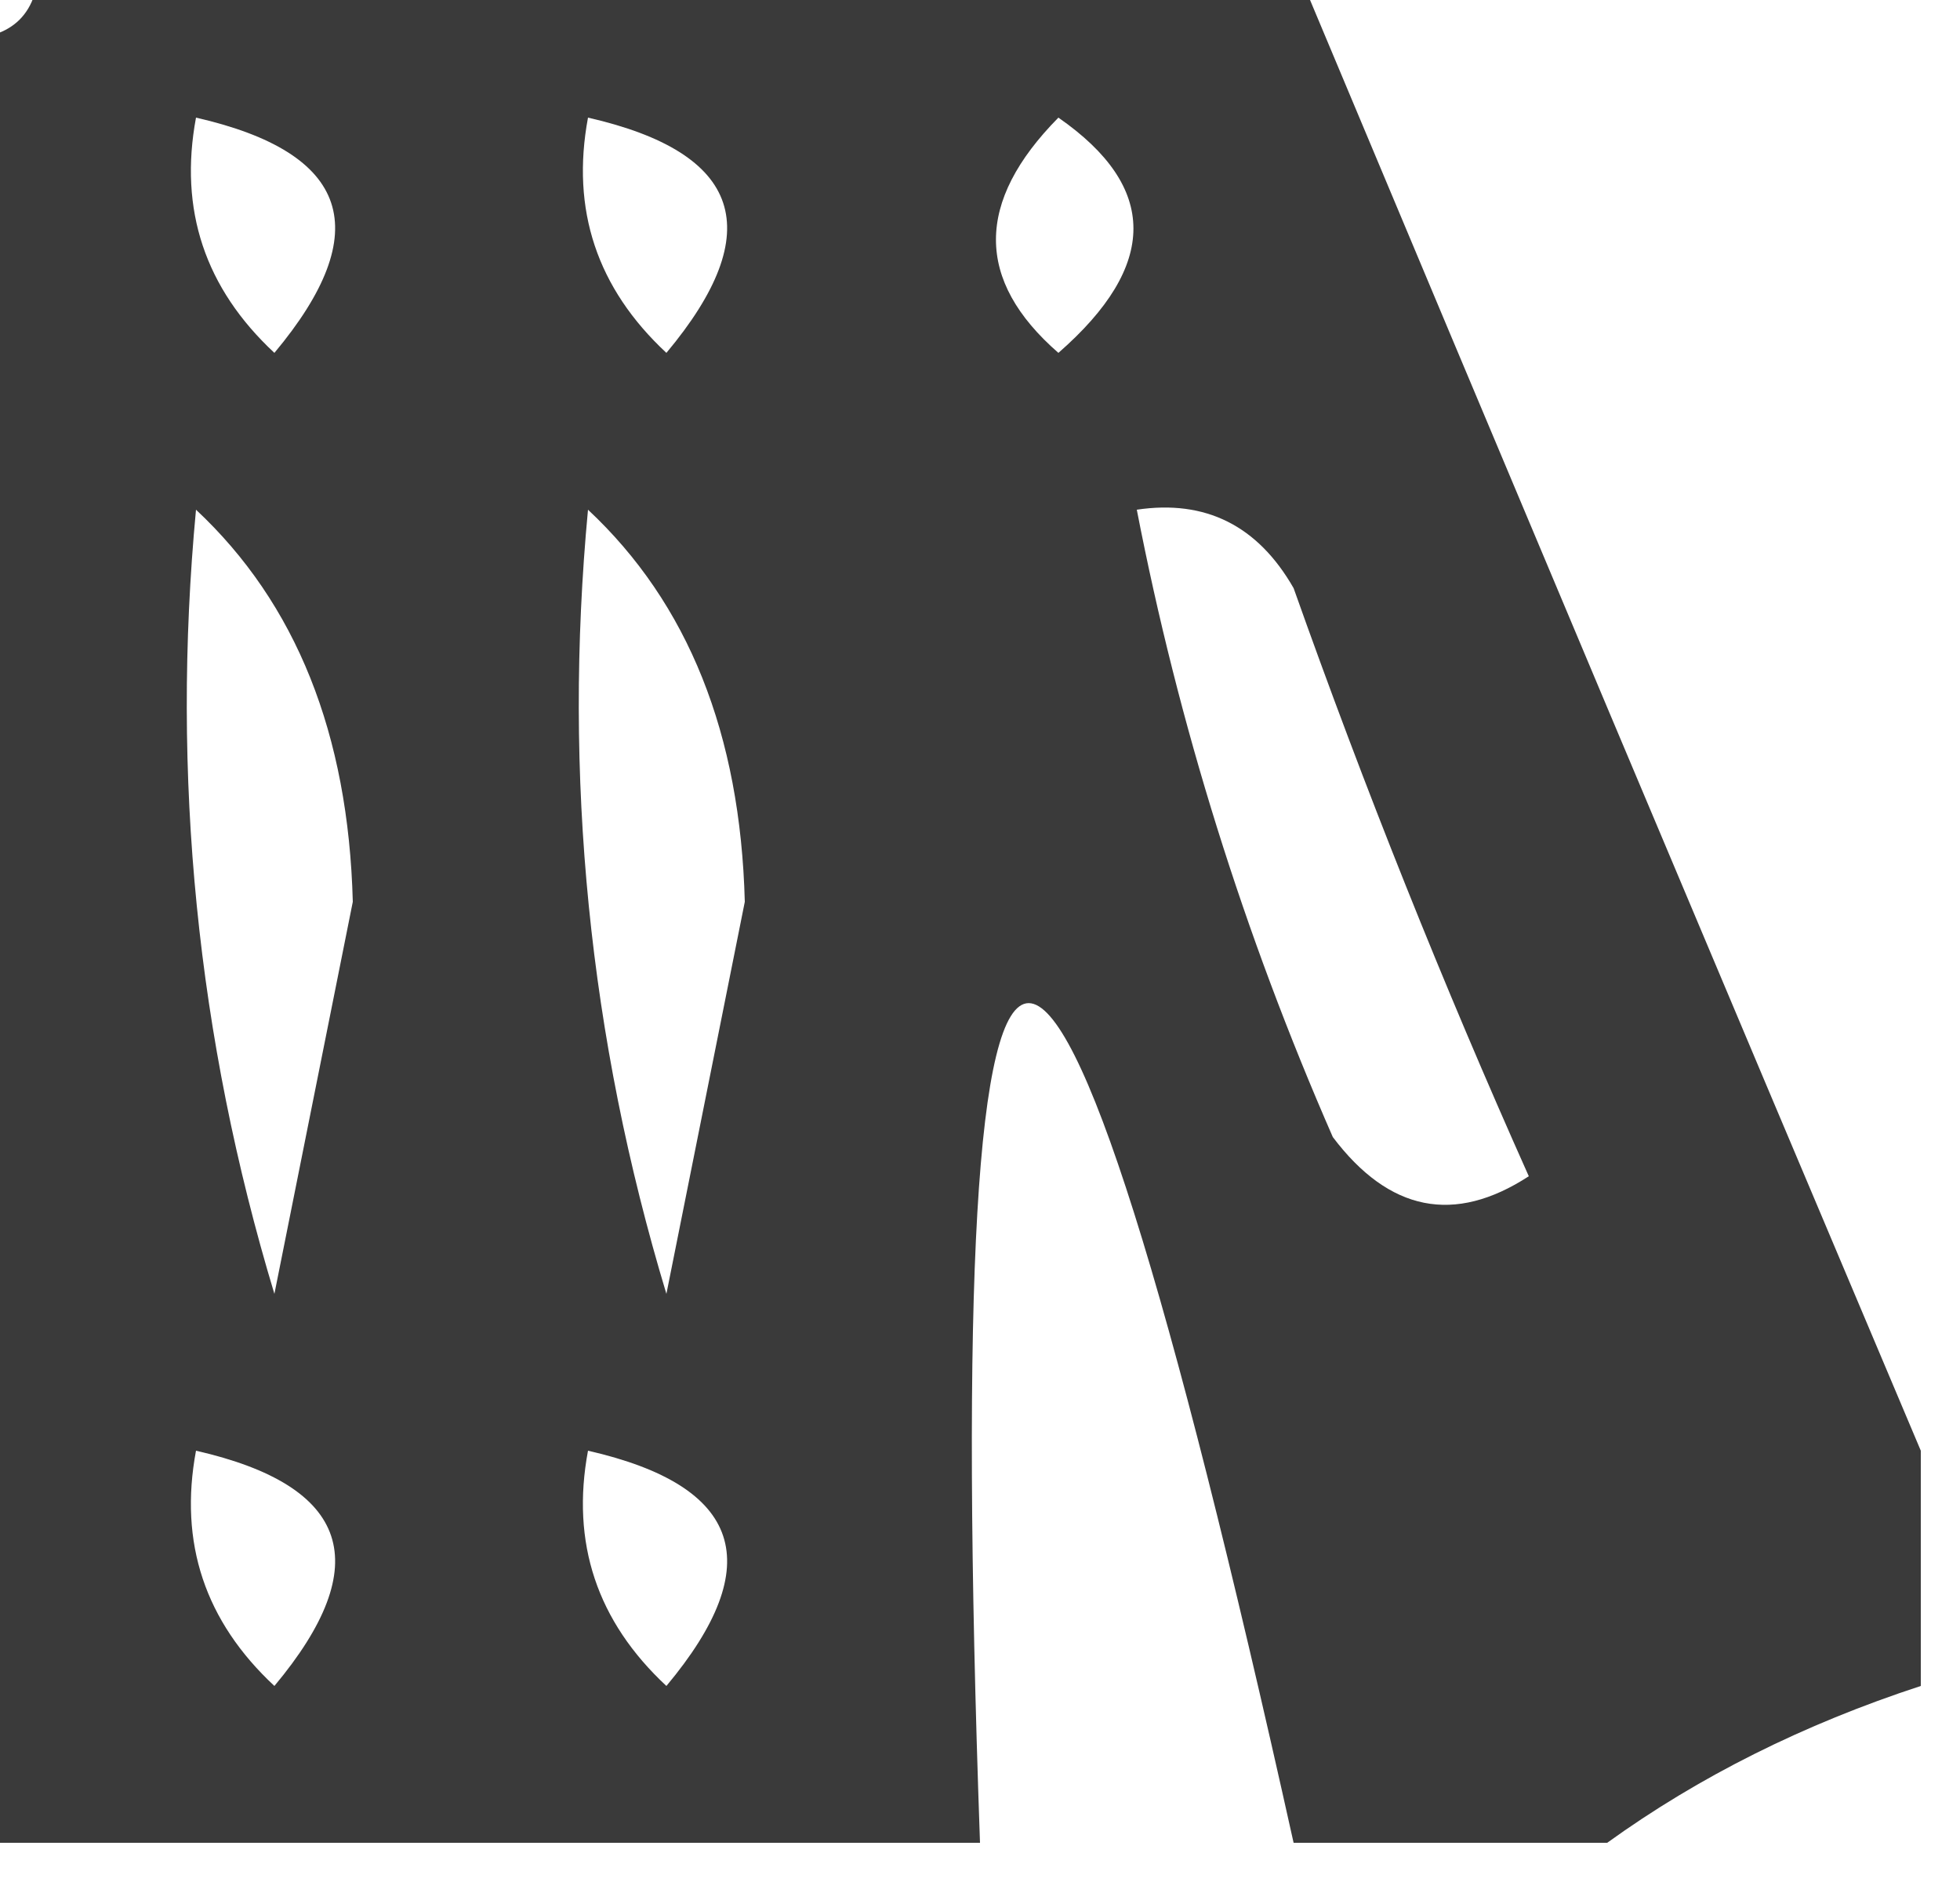 <?xml version="1.0" encoding="UTF-8"?>
<!DOCTYPE svg PUBLIC "-//W3C//DTD SVG 1.1//EN" "http://www.w3.org/Graphics/SVG/1.1/DTD/svg11.dtd">
<svg xmlns="http://www.w3.org/2000/svg" version="1.1" width="25px" height="24px" style="shape-rendering:geometricPrecision; text-rendering:geometricPrecision; image-rendering:optimizeQuality; fill-rule:evenodd; clip-rule:evenodd" xmlns:xlink="http://www.w3.org/1999/xlink">
<g><path style="opacity:0.77" fill="#000000" d="M 0.5,-0.5 C 5.833,-0.5 11.167,-0.5 16.5,-0.5C 19.185,5.905 21.851,12.238 24.5,18.5C 24.5,19.5 24.5,20.5 24.5,21.5C 23.005,21.989 21.672,22.655 20.5,23.5C 19.167,23.5 17.833,23.5 16.5,23.5C 13.328,9.223 11.995,9.223 12.5,23.5C 8.167,23.5 3.833,23.5 -0.5,23.5C -0.5,15.833 -0.5,8.167 -0.5,0.5C 0.167,0.5 0.5,0.167 0.5,-0.5 Z M 2.5,1.5 C 4.465,1.948 4.798,2.948 3.5,4.5C 2.614,3.675 2.281,2.675 2.5,1.5 Z M 7.5,1.5 C 9.465,1.948 9.798,2.948 8.5,4.5C 7.614,3.675 7.281,2.675 7.5,1.5 Z M 13.5,1.5 C 14.776,2.386 14.776,3.386 13.5,4.5C 12.438,3.575 12.438,2.575 13.5,1.5 Z M 2.5,6.5 C 3.777,7.694 4.444,9.36 4.5,11.5C 4.167,13.167 3.833,14.833 3.5,16.5C 2.513,13.232 2.18,9.898 2.5,6.5 Z M 7.5,6.5 C 8.777,7.694 9.444,9.36 9.5,11.5C 9.167,13.167 8.833,14.833 8.5,16.5C 7.513,13.232 7.18,9.898 7.5,6.5 Z M 14.5,6.5 C 15.376,6.369 16.043,6.702 16.5,7.5C 17.407,10.057 18.407,12.557 19.5,15C 18.551,15.617 17.718,15.451 17,14.5C 15.864,11.904 15.031,9.237 14.5,6.5 Z M 2.5,18.5 C 4.465,18.948 4.798,19.948 3.5,21.5C 2.614,20.675 2.281,19.675 2.5,18.5 Z M 7.5,18.5 C 9.465,18.948 9.798,19.948 8.5,21.5C 7.614,20.675 7.281,19.675 7.5,18.5 Z"/></g>
</svg>
